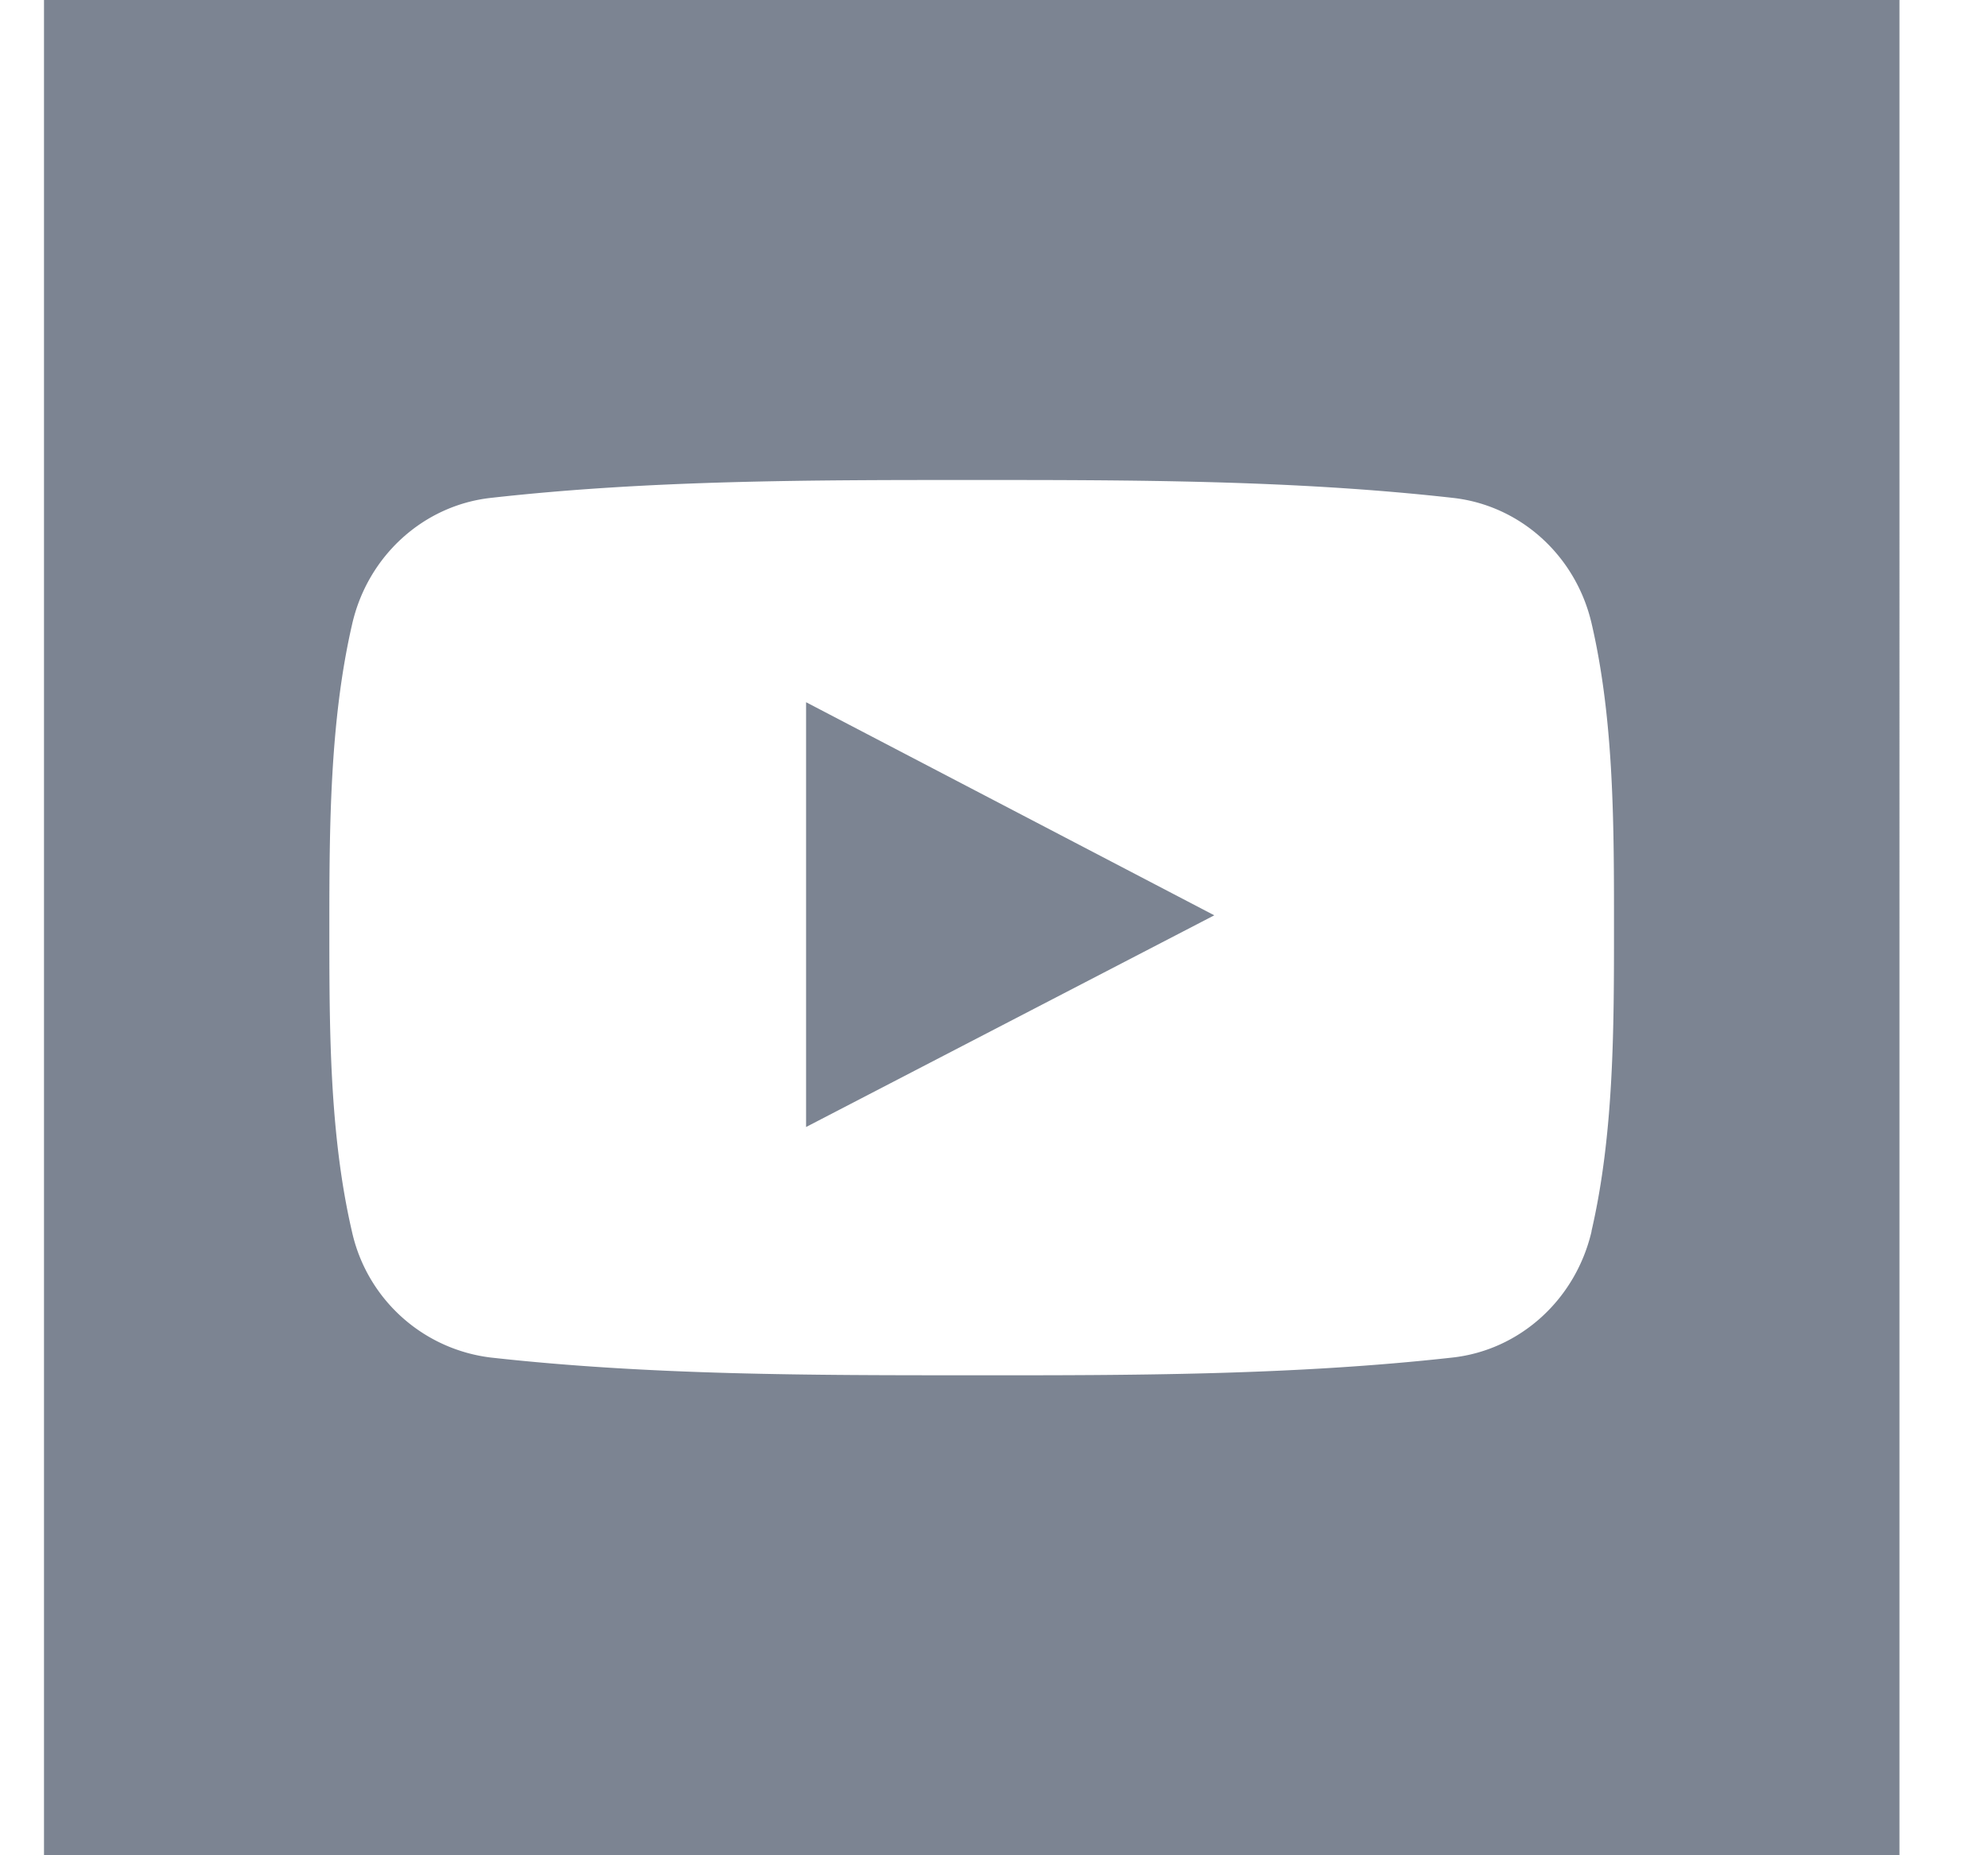 <svg width="15" height="14" xmlns="http://www.w3.org/2000/svg"><g fill="#243249" opacity=".6"><path d="M.332 0v14h14V0h-14zm11.677 9.291c-.12.515-.54.896-1.048.953-1.202.134-2.418.135-3.63.134-1.21 0-2.427 0-3.629-.134a1.224 1.224 0 0 1-1.047-.953c-.17-.734-.17-1.535-.17-2.291s.003-1.557.172-2.29c.118-.517.54-.897 1.047-.953 1.201-.135 2.418-.135 3.63-.135 1.21 0 2.427 0 3.628.135.508.056.93.436 1.048.952.17.734.168 1.535.168 2.291s0 1.557-.17 2.291z"/><path d="M6.081 8.505l3.081-1.598-3.08-1.608v3.206z"/></g></svg>